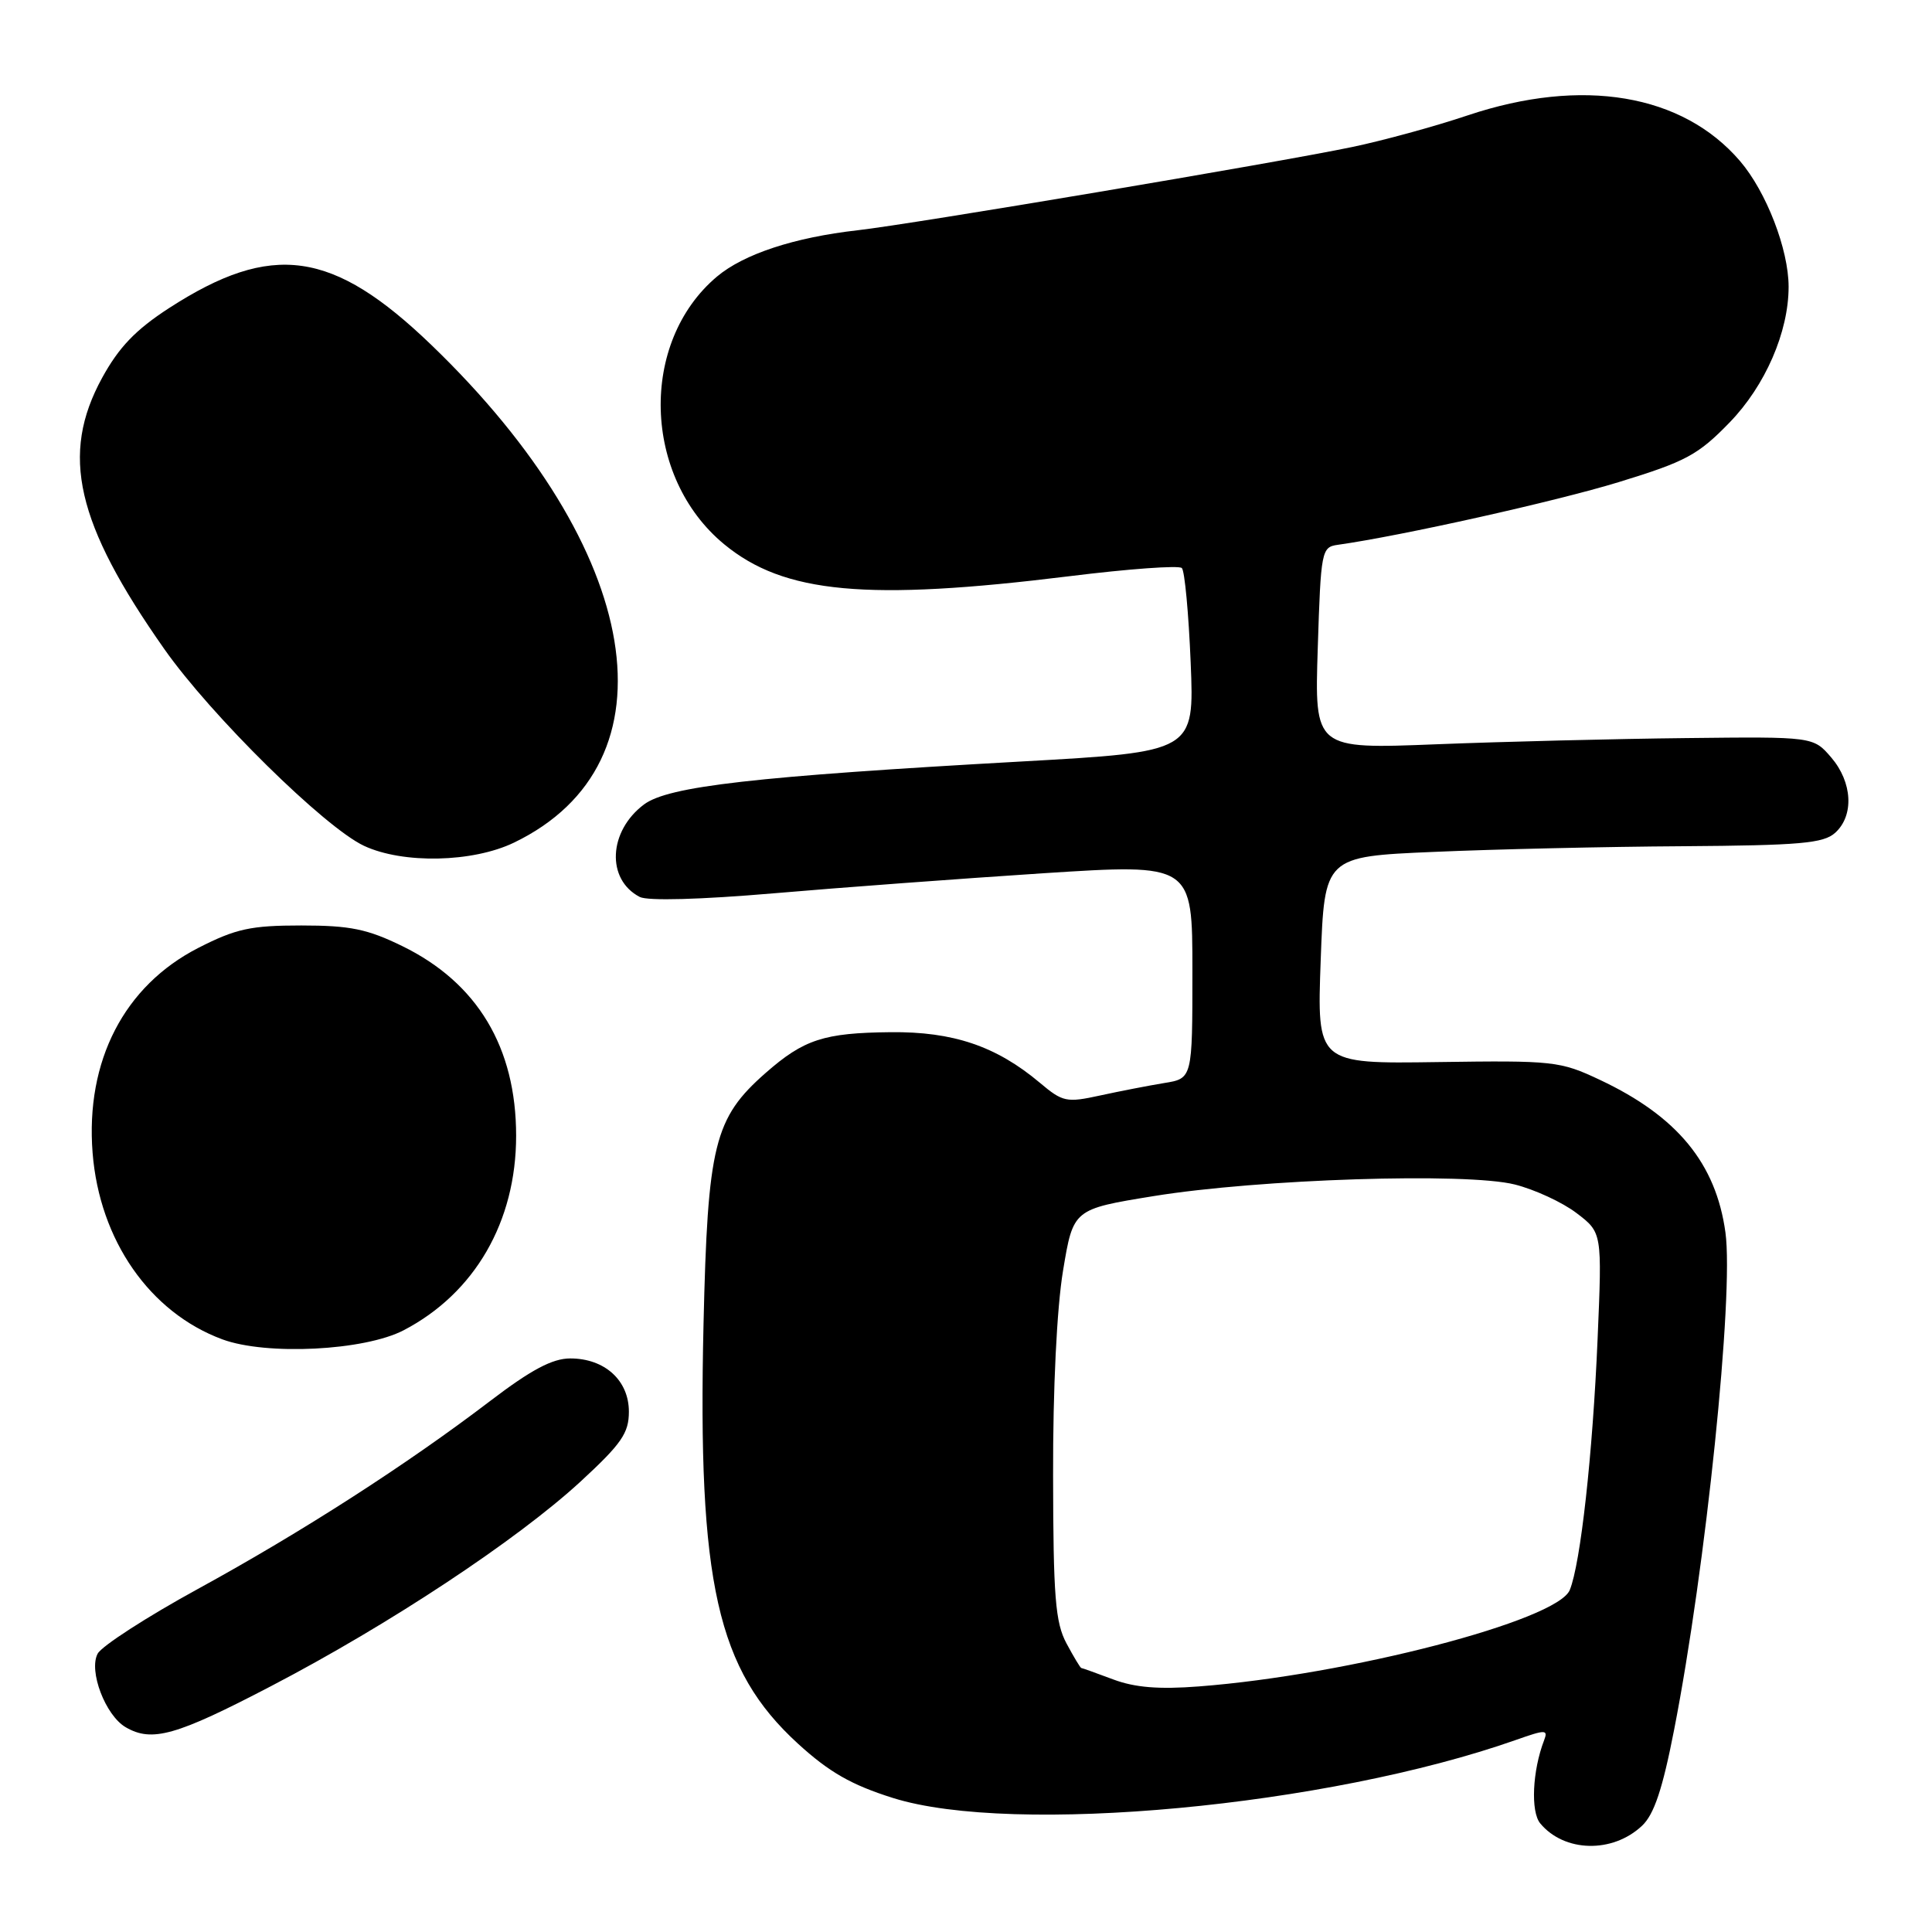 <?xml version="1.0" encoding="UTF-8" standalone="no"?>
<!DOCTYPE svg PUBLIC "-//W3C//DTD SVG 1.1//EN" "http://www.w3.org/Graphics/SVG/1.1/DTD/svg11.dtd" >
<svg xmlns="http://www.w3.org/2000/svg" xmlns:xlink="http://www.w3.org/1999/xlink" version="1.1" viewBox="0 0 256 256">
 <g >
 <path fill="currentColor"
d=" M 217.57 241.93 C 219.17 240.44 220.30 237.06 221.83 229.20 C 226.03 207.73 229.76 171.58 228.63 163.31 C 227.37 154.15 222.25 147.92 212.00 143.09 C 206.72 140.60 205.87 140.51 190.50 140.73 C 174.50 140.96 174.50 140.96 175.00 127.23 C 175.50 113.50 175.50 113.50 190.00 112.88 C 197.97 112.53 212.79 112.19 222.92 112.13 C 238.54 112.02 241.62 111.75 243.17 110.35 C 245.70 108.06 245.46 103.65 242.64 100.36 C 240.27 97.61 240.27 97.61 223.39 97.80 C 214.10 97.90 199.23 98.27 190.34 98.62 C 174.18 99.26 174.18 99.26 174.61 85.88 C 175.02 72.94 175.11 72.49 177.27 72.19 C 185.72 71.00 206.14 66.44 214.50 63.88 C 223.41 61.15 225.01 60.28 229.19 55.97 C 233.91 51.10 237.00 43.99 237.00 38.00 C 237.00 33.05 234.05 25.42 230.57 21.35 C 222.94 12.44 209.67 10.21 194.50 15.28 C 190.10 16.76 183.20 18.64 179.17 19.48 C 169.10 21.58 120.84 29.70 113.65 30.51 C 105.24 31.46 98.56 33.66 95.00 36.65 C 84.67 45.35 85.15 63.21 95.96 72.12 C 103.89 78.66 114.86 79.67 141.71 76.35 C 149.52 75.38 156.23 74.89 156.60 75.27 C 156.98 75.64 157.50 81.28 157.77 87.78 C 158.26 99.62 158.26 99.62 135.38 100.90 C 99.98 102.88 88.58 104.18 85.34 106.59 C 80.61 110.13 80.31 116.54 84.77 118.85 C 85.82 119.39 92.80 119.20 102.50 118.37 C 111.30 117.61 127.39 116.42 138.25 115.71 C 158.00 114.44 158.00 114.44 158.00 128.67 C 158.00 142.91 158.00 142.91 154.25 143.51 C 152.19 143.85 148.37 144.59 145.76 145.16 C 141.31 146.13 140.82 146.03 137.77 143.46 C 132.01 138.62 126.29 136.68 118.00 136.77 C 109.17 136.86 106.52 137.72 101.44 142.18 C 94.63 148.17 93.77 151.65 93.22 175.48 C 92.43 209.77 95.02 221.25 105.73 231.04 C 109.88 234.83 112.82 236.51 118.32 238.24 C 134.22 243.24 175.90 239.35 200.87 230.55 C 204.81 229.16 205.15 229.16 204.60 230.60 C 203.05 234.63 202.80 240.05 204.09 241.61 C 207.28 245.45 213.67 245.60 217.57 241.93 Z  M 35.90 223.43 C 51.55 215.28 68.48 204.08 76.92 196.32 C 82.36 191.30 83.33 189.90 83.33 187.05 C 83.33 182.91 80.13 180.00 75.56 180.00 C 73.20 180.00 70.39 181.49 64.92 185.66 C 53.89 194.07 40.02 202.99 26.21 210.55 C 19.45 214.25 13.48 218.11 12.94 219.12 C 11.72 221.40 13.97 227.31 16.66 228.87 C 20.14 230.89 23.33 229.99 35.90 223.43 Z  M 53.50 176.26 C 62.91 171.35 68.39 161.88 68.39 150.50 C 68.39 138.78 63.26 130.23 53.32 125.37 C 48.68 123.10 46.40 122.63 39.91 122.63 C 33.23 122.63 31.26 123.06 26.30 125.59 C 16.46 130.61 11.31 140.58 12.27 152.76 C 13.19 164.35 19.85 173.91 29.46 177.47 C 35.31 179.63 48.29 178.98 53.50 176.26 Z  M 68.11 111.65 C 90.00 101.09 85.32 72.84 57.19 45.74 C 44.09 33.12 36.06 31.99 22.39 40.83 C 17.98 43.69 15.76 46.00 13.53 50.07 C 7.97 60.23 10.06 69.33 21.77 86.00 C 27.95 94.80 43.02 109.64 48.24 112.08 C 53.41 114.49 62.64 114.29 68.11 111.65 Z  M 147.50 222.53 C 145.30 221.71 143.40 221.02 143.28 221.02 C 143.15 221.01 142.27 219.54 141.31 217.75 C 139.84 215.00 139.56 211.60 139.54 195.50 C 139.51 184.01 140.04 173.28 140.86 168.36 C 142.21 160.22 142.21 160.22 152.86 158.49 C 166.84 156.22 194.30 155.34 200.71 156.95 C 203.34 157.61 207.03 159.31 208.90 160.74 C 212.29 163.32 212.29 163.32 211.69 177.41 C 211.04 192.71 209.43 207.22 208.00 210.69 C 206.33 214.74 178.67 221.94 158.86 223.46 C 153.57 223.87 150.37 223.61 147.50 222.53 Z "/>
</g>
</svg>